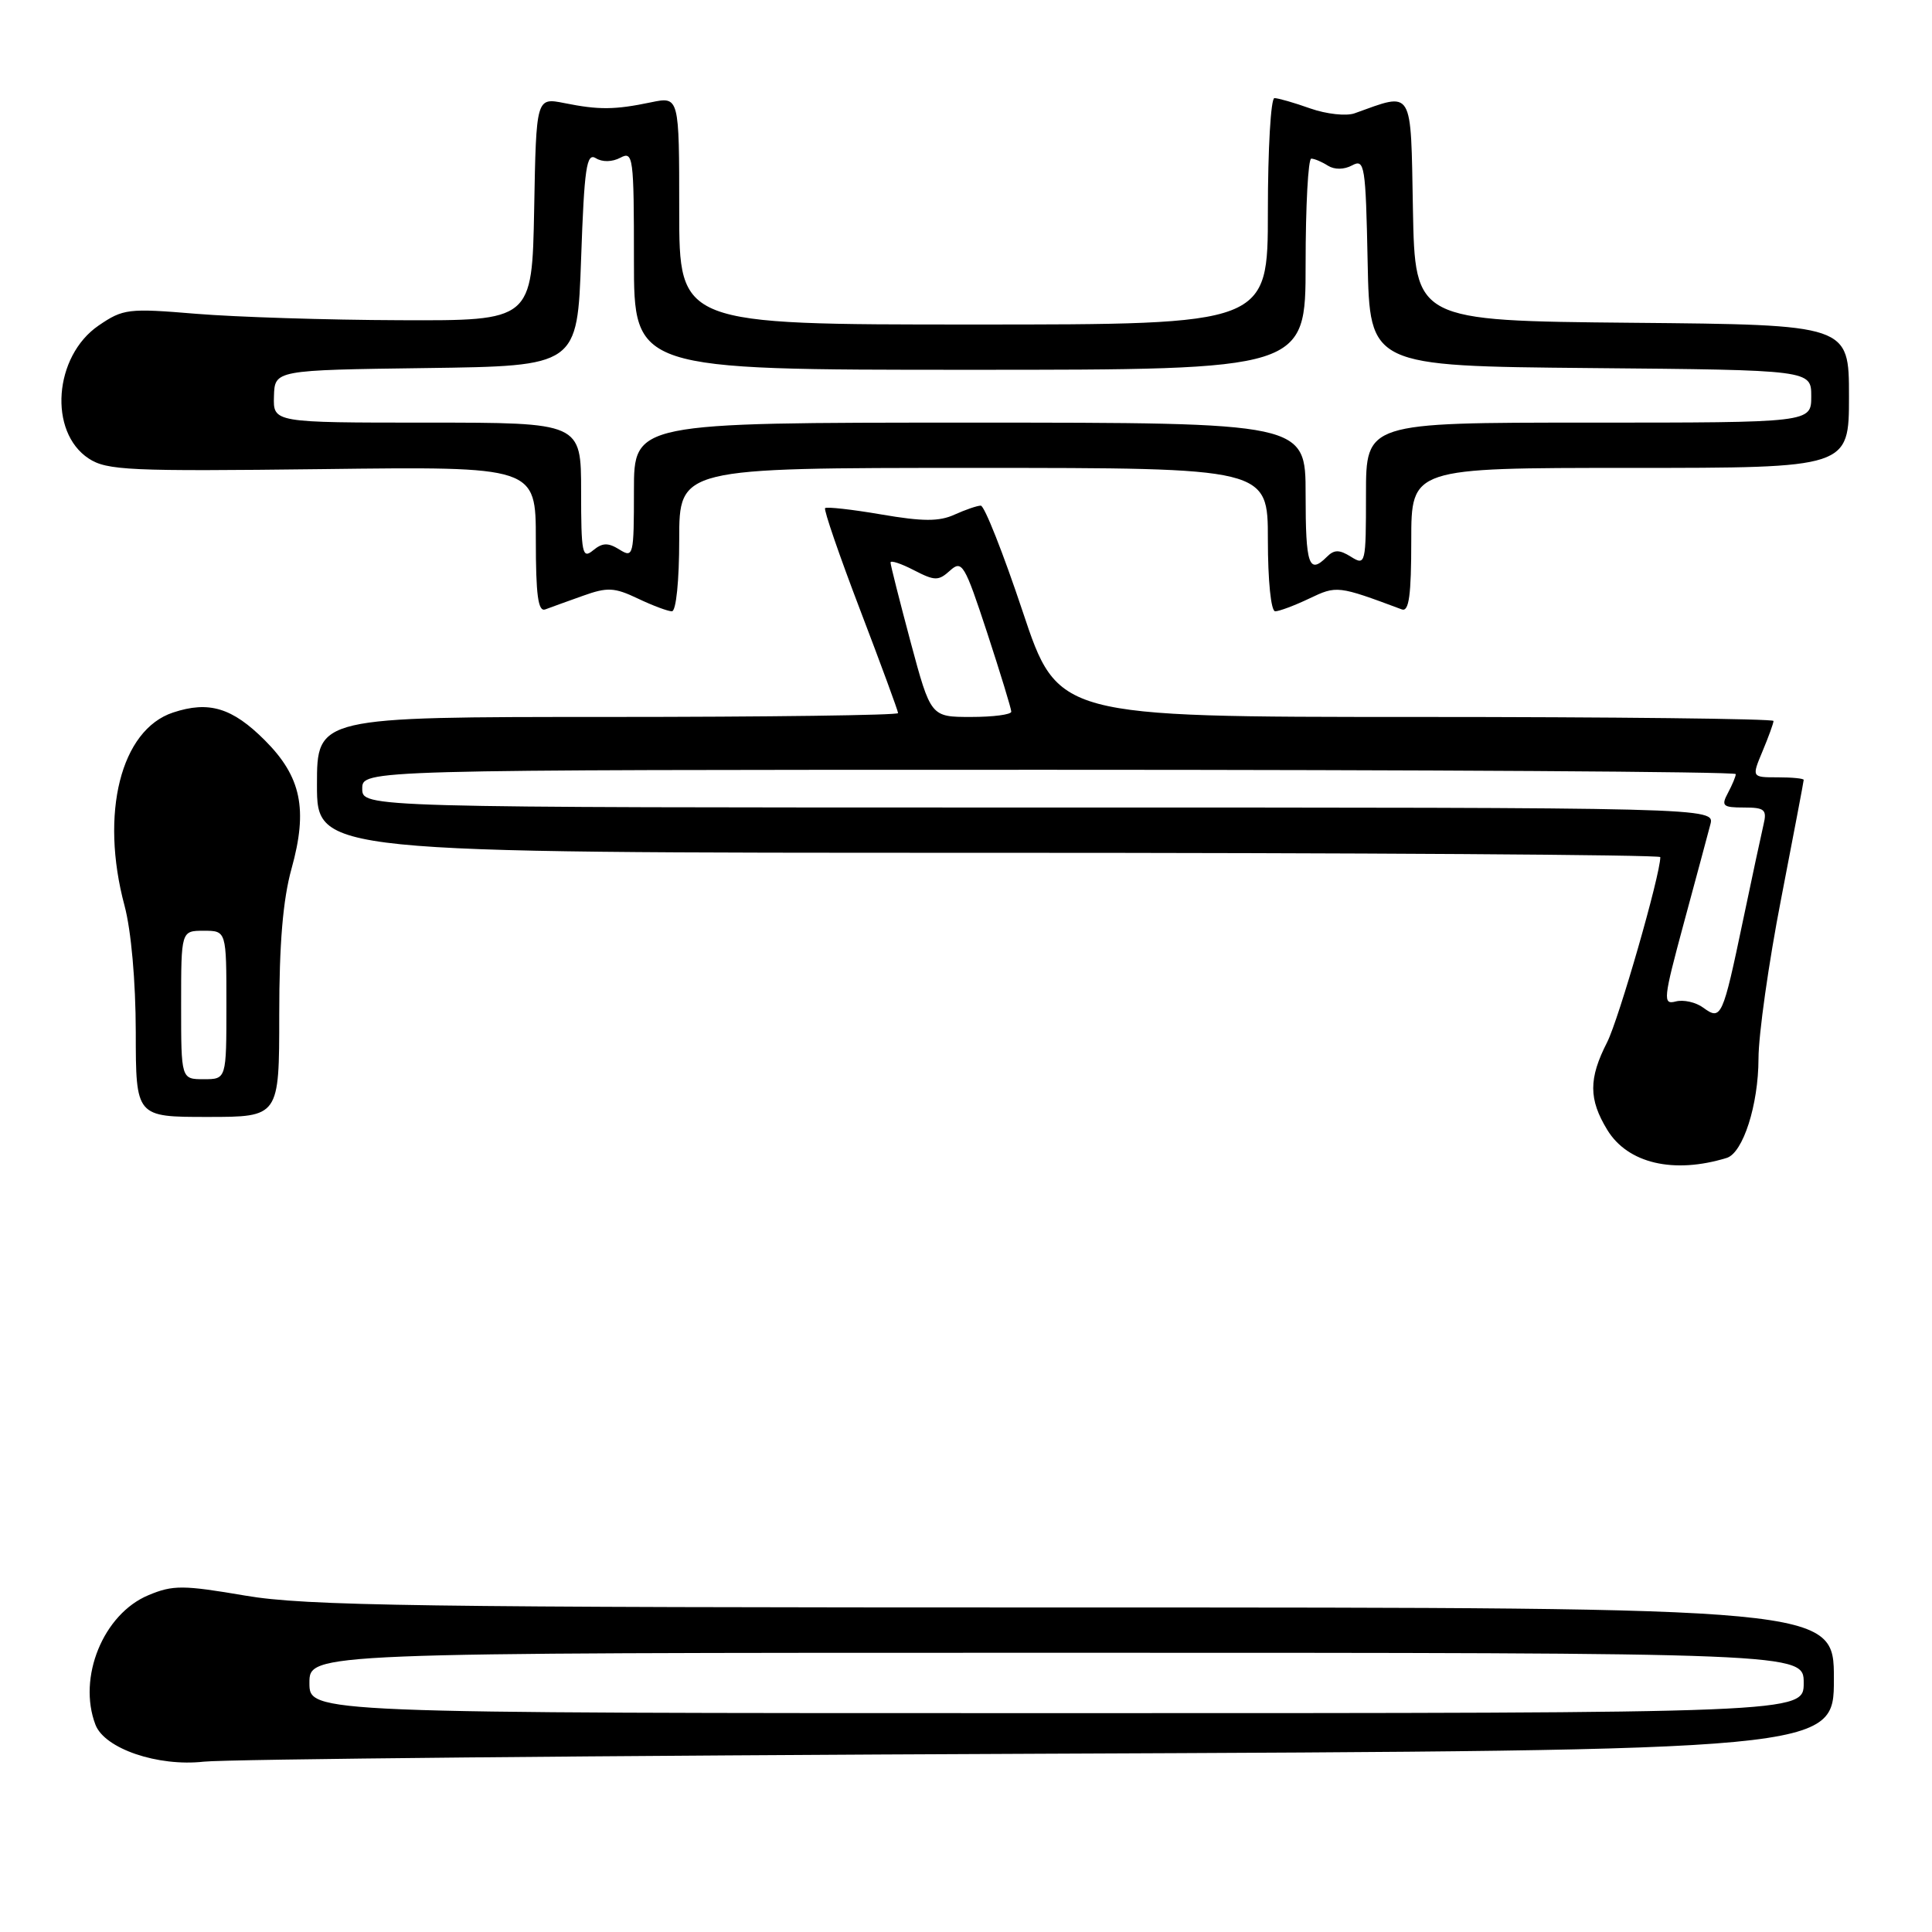 <?xml version="1.0" encoding="UTF-8" standalone="no"?>
<!DOCTYPE svg PUBLIC "-//W3C//DTD SVG 1.1//EN" "http://www.w3.org/Graphics/SVG/1.1/DTD/svg11.dtd" >
<svg xmlns="http://www.w3.org/2000/svg" xmlns:xlink="http://www.w3.org/1999/xlink" version="1.1" viewBox="0 0 256 256">
 <g >
 <path fill="currentColor"
d=" M 137.75 232.38 C 243.00 231.94 243.00 231.94 243.00 222.47 C 243.00 213.00 243.00 213.00 142.37 213.00 C 55.42 213.00 40.49 212.79 32.52 211.43 C 24.25 210.02 22.91 210.01 19.67 211.37 C 13.69 213.86 10.25 222.28 12.65 228.54 C 13.87 231.71 20.91 234.11 27.00 233.43 C 30.02 233.10 79.86 232.62 137.75 232.38 Z  M 228.80 153.43 C 230.96 152.76 233.00 146.40 233.01 140.28 C 233.01 137.10 234.36 127.56 236.01 119.09 C 237.65 110.61 239.00 103.52 239.00 103.34 C 239.00 103.15 237.45 103.00 235.55 103.00 C 232.10 103.00 232.10 103.00 233.55 99.53 C 234.35 97.62 235.00 95.82 235.00 95.53 C 235.00 95.24 213.66 95.00 187.58 95.00 C 140.17 95.00 140.17 95.00 135.50 81.00 C 132.93 73.30 130.44 67.00 129.96 67.00 C 129.49 67.00 127.92 67.54 126.48 68.19 C 124.45 69.12 122.27 69.11 116.79 68.17 C 112.89 67.50 109.54 67.13 109.33 67.33 C 109.13 67.54 111.22 73.62 113.98 80.84 C 116.74 88.07 119.00 94.21 119.00 94.49 C 119.00 94.77 101.68 95.00 80.50 95.00 C 42.00 95.00 42.00 95.00 42.00 104.00 C 42.00 113.00 42.00 113.00 131.00 113.00 C 179.95 113.00 220.00 113.26 220.00 113.57 C 220.00 115.93 214.50 135.06 212.95 138.11 C 210.49 142.92 210.50 145.66 212.97 149.71 C 215.68 154.16 221.77 155.59 228.80 153.43 Z  M 37.00 134.48 C 37.00 125.05 37.49 119.20 38.63 115.10 C 40.82 107.23 39.92 102.92 35.09 98.09 C 30.78 93.78 27.69 92.84 22.94 94.41 C 16.00 96.70 13.22 107.77 16.50 120.00 C 17.38 123.29 17.98 130.02 17.99 136.75 C 18.00 148.00 18.00 148.00 27.50 148.00 C 37.00 148.00 37.00 148.00 37.00 134.48 Z  M 77.23 78.95 C 80.49 77.78 81.41 77.83 84.52 79.31 C 86.47 80.24 88.50 81.00 89.03 81.00 C 89.59 81.00 90.00 76.94 90.00 71.50 C 90.00 62.00 90.00 62.00 129.00 62.00 C 168.00 62.00 168.00 62.00 168.00 71.50 C 168.00 76.94 168.41 81.00 168.97 81.00 C 169.50 81.00 171.53 80.24 173.48 79.31 C 177.13 77.57 177.25 77.58 185.75 80.75 C 186.70 81.10 187.00 78.87 187.00 71.61 C 187.00 62.00 187.00 62.00 216.00 62.00 C 245.00 62.00 245.00 62.00 245.00 52.52 C 245.00 43.03 245.00 43.03 216.25 42.77 C 187.50 42.50 187.50 42.50 187.22 27.74 C 186.92 11.48 187.35 12.20 179.50 15.01 C 178.40 15.41 175.76 15.12 173.62 14.37 C 171.49 13.61 169.36 13.00 168.87 13.00 C 168.39 13.00 168.00 19.75 168.00 28.00 C 168.00 43.00 168.00 43.00 129.00 43.00 C 90.00 43.00 90.00 43.00 90.00 27.89 C 90.00 12.78 90.00 12.78 86.25 13.56 C 81.45 14.56 79.36 14.58 74.78 13.66 C 71.05 12.92 71.05 12.92 70.78 27.71 C 70.50 42.50 70.50 42.50 53.00 42.43 C 43.38 42.40 31.23 42.01 26.00 41.58 C 16.99 40.83 16.32 40.91 13.06 43.14 C 7.13 47.21 6.39 57.24 11.76 60.76 C 14.16 62.33 17.14 62.47 42.71 62.16 C 71.00 61.81 71.00 61.81 71.00 71.51 C 71.00 78.86 71.30 81.10 72.25 80.75 C 72.94 80.49 75.18 79.68 77.23 78.95 Z  M 41.00 223.00 C 41.00 219.00 41.00 219.00 140.00 219.00 C 239.00 219.00 239.00 219.00 239.00 223.00 C 239.00 227.00 239.00 227.00 140.00 227.00 C 41.00 227.00 41.00 227.00 41.00 223.00 Z  M 225.70 133.53 C 224.72 132.80 223.07 132.43 222.04 132.70 C 220.31 133.15 220.39 132.41 223.11 122.34 C 224.72 116.38 226.31 110.49 226.63 109.25 C 227.22 107.00 227.22 107.00 137.61 107.00 C 48.00 107.00 48.00 107.00 48.00 104.50 C 48.00 102.00 48.00 102.00 139.00 102.00 C 189.05 102.00 230.00 102.25 230.00 102.57 C 230.00 102.88 229.53 104.00 228.96 105.07 C 228.04 106.79 228.28 107.00 231.07 107.00 C 233.83 107.00 234.15 107.28 233.68 109.25 C 233.39 110.49 232.16 116.22 230.95 122.00 C 228.27 134.81 228.07 135.26 225.70 133.53 Z  M 120.66 85.07 C 119.20 79.60 118.00 74.87 118.00 74.54 C 118.00 74.21 119.39 74.67 121.09 75.55 C 123.88 76.99 124.35 76.99 125.89 75.60 C 127.47 74.17 127.82 74.76 130.80 83.83 C 132.56 89.21 134.00 93.92 134.00 94.30 C 134.00 94.69 131.60 95.00 128.66 95.00 C 123.33 95.00 123.33 95.00 120.66 85.07 Z  M 24.00 133.17 C 24.00 123.33 24.00 123.33 27.00 123.33 C 30.00 123.33 30.00 123.33 30.00 133.17 C 30.00 143.00 30.00 143.00 27.00 143.00 C 24.00 143.00 24.00 143.00 24.00 133.17 Z  M 173.00 65.50 C 173.00 56.00 173.00 56.00 128.50 56.00 C 84.00 56.00 84.00 56.00 84.00 65.01 C 84.00 73.64 83.92 73.97 82.08 72.82 C 80.57 71.88 79.83 71.90 78.58 72.93 C 77.16 74.11 77.00 73.33 77.00 65.12 C 77.00 56.00 77.00 56.00 56.60 56.00 C 36.20 56.00 36.20 56.00 36.30 52.52 C 36.40 49.04 36.40 49.04 56.45 48.77 C 76.50 48.50 76.50 48.50 77.00 34.28 C 77.42 22.22 77.72 20.20 78.95 20.96 C 79.81 21.50 81.12 21.47 82.20 20.90 C 83.90 19.99 84.00 20.77 84.00 34.46 C 84.00 49.00 84.00 49.00 128.50 49.00 C 173.00 49.00 173.00 49.00 173.00 35.00 C 173.00 27.30 173.34 21.01 173.75 21.02 C 174.16 21.02 175.15 21.44 175.95 21.95 C 176.83 22.50 178.09 22.49 179.17 21.91 C 180.82 21.02 180.96 21.89 181.22 34.73 C 181.50 48.50 181.50 48.50 210.75 48.77 C 240.00 49.03 240.00 49.03 240.00 52.52 C 240.00 56.00 240.00 56.00 210.50 56.00 C 181.00 56.00 181.00 56.00 181.00 65.51 C 181.00 74.73 180.94 74.98 179.02 73.78 C 177.47 72.81 176.79 72.81 175.82 73.78 C 173.43 76.17 173.00 74.89 173.00 65.50 Z "/>
</g>
</svg>